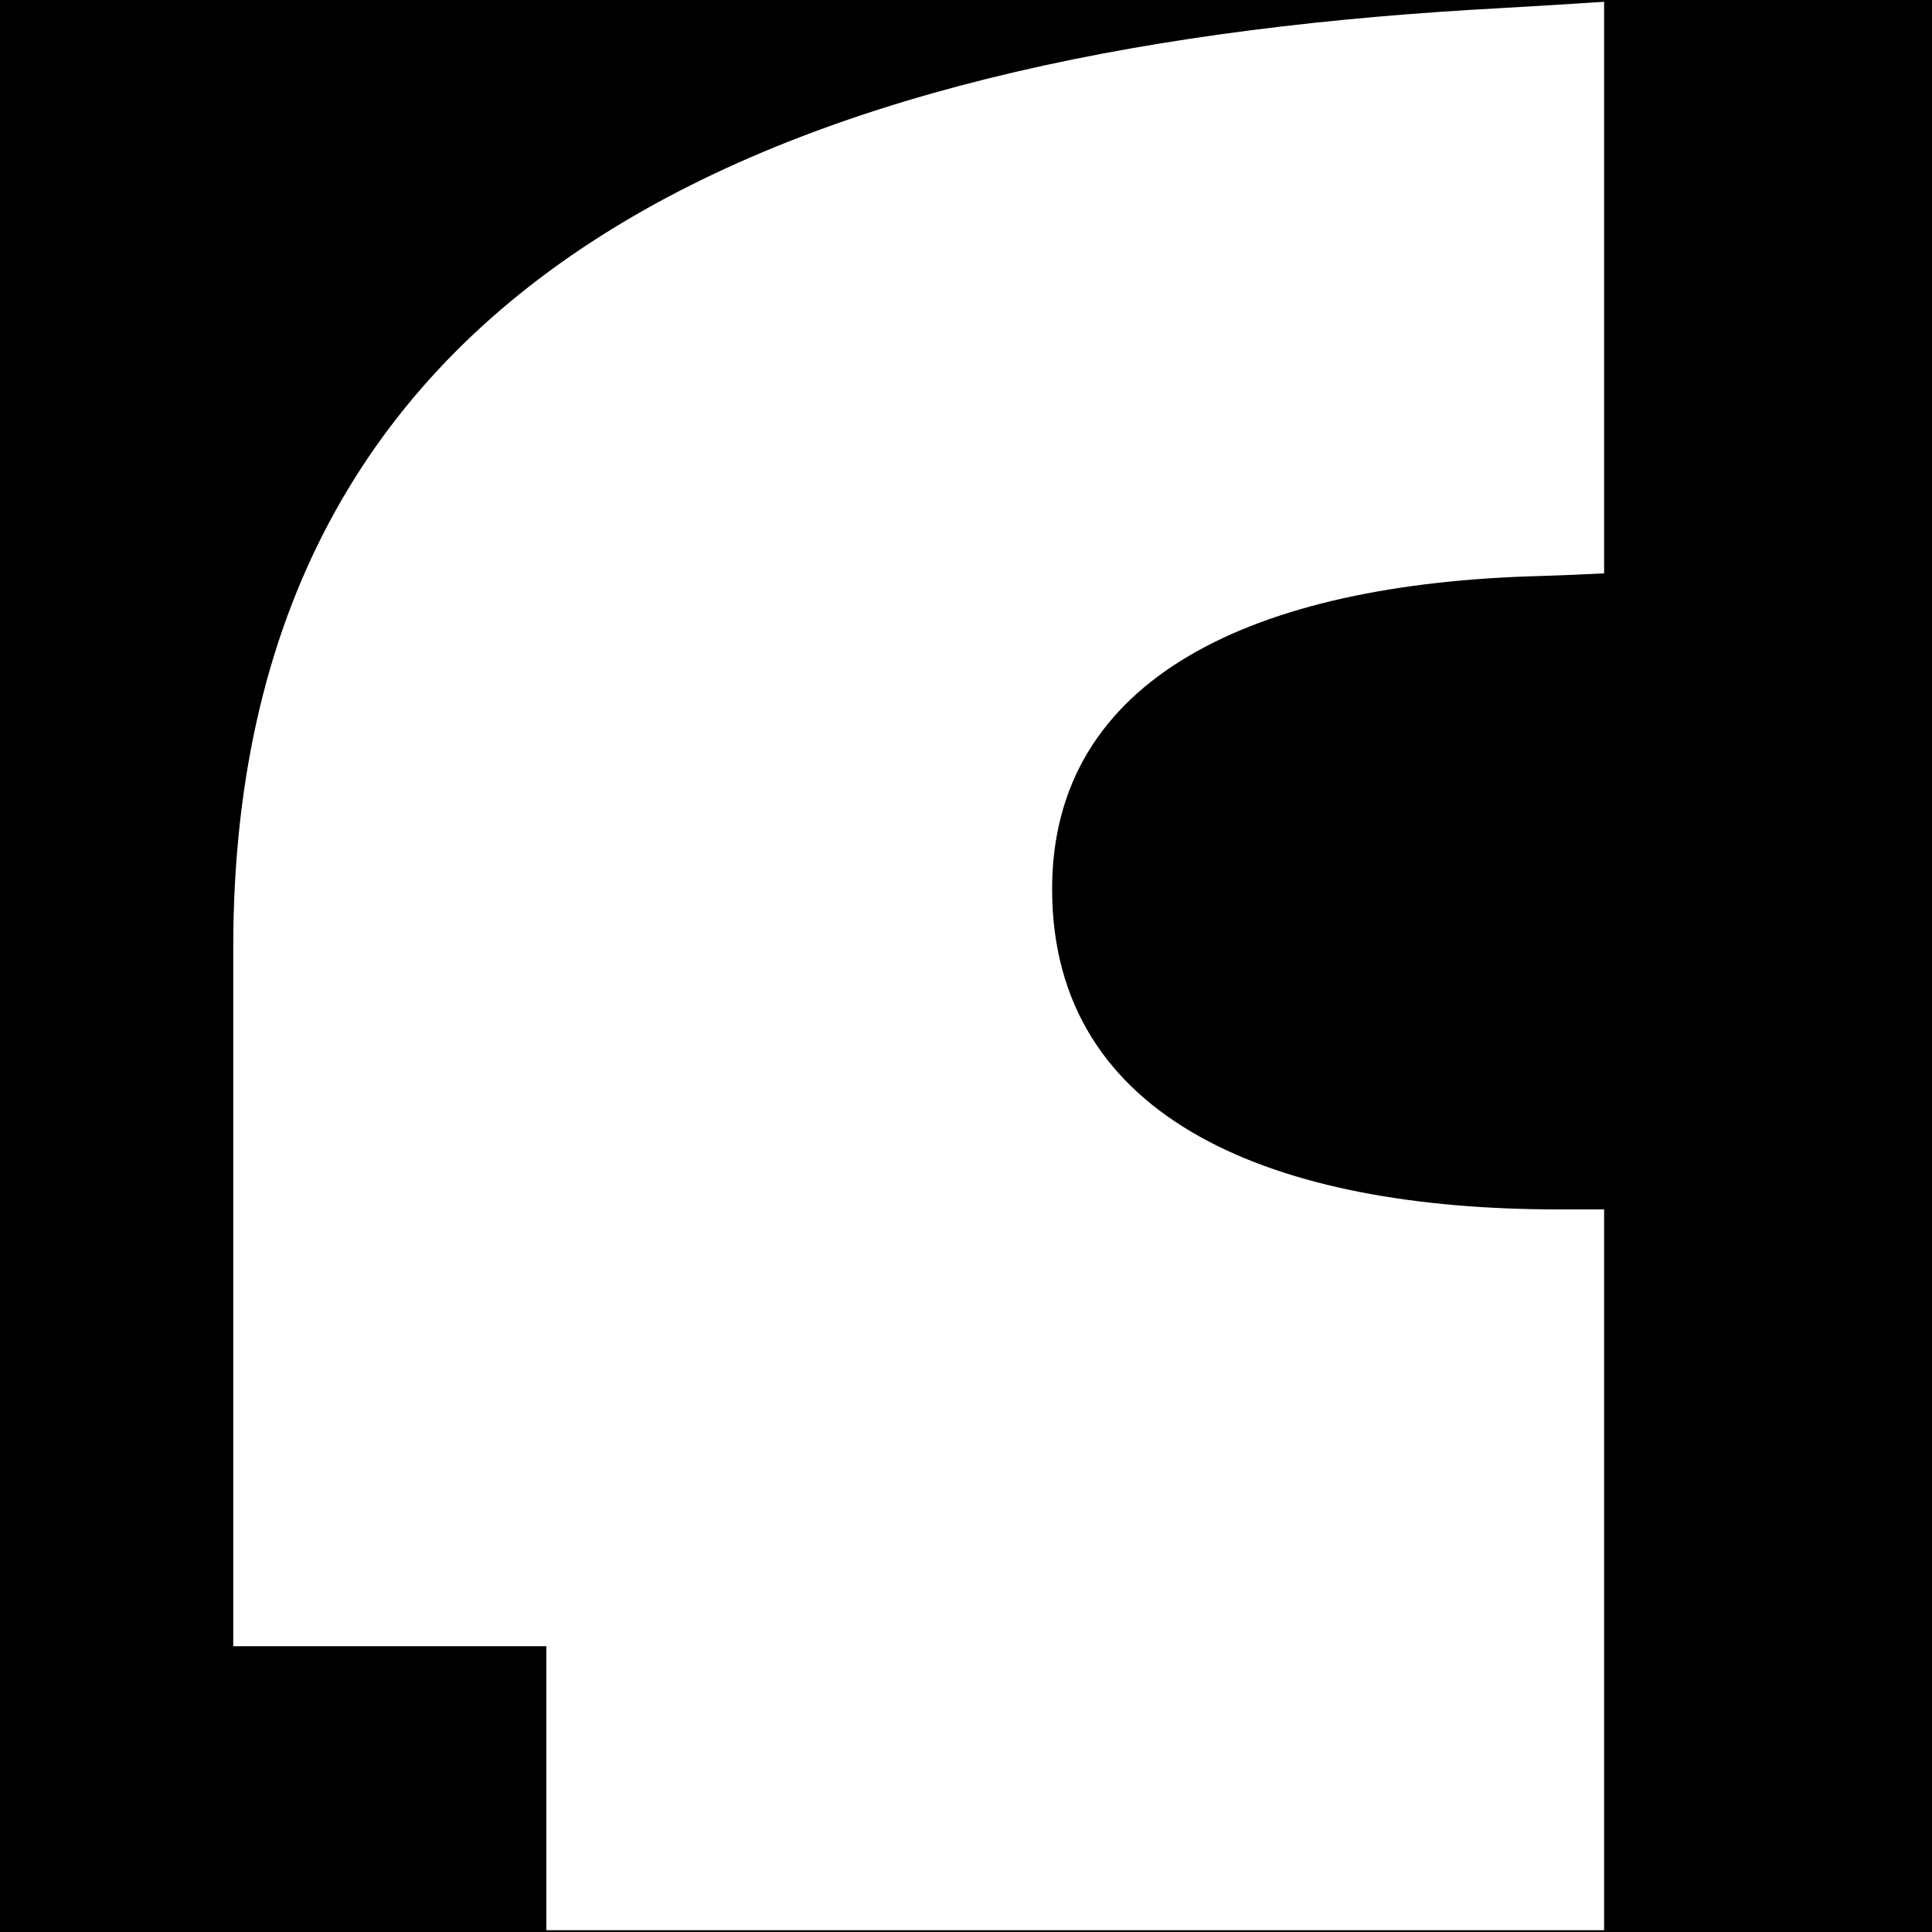 <?xml version="1.0" encoding="UTF-8"?>
<svg id="Ebene_5" data-name="Ebene 5" xmlns="http://www.w3.org/2000/svg" viewBox="0 0 1080 1080">
  <path d="M0,0V1080H1080V0H0ZM896.71,320.51c-11.28,.54-22.56,1.08-34.82,1.46-161.56,4.06-273.75,56.98-273.75,175.01,0,130.24,125.66,179.08,282.73,179.08h25.84v402.94H305.41v-158.74H130.39v-390.72C130.39,138.83,457.99,24.86,839.45,4.51c19.56-1.12,38.58-2.29,57.26-3.51V320.51Z"/>
</svg>